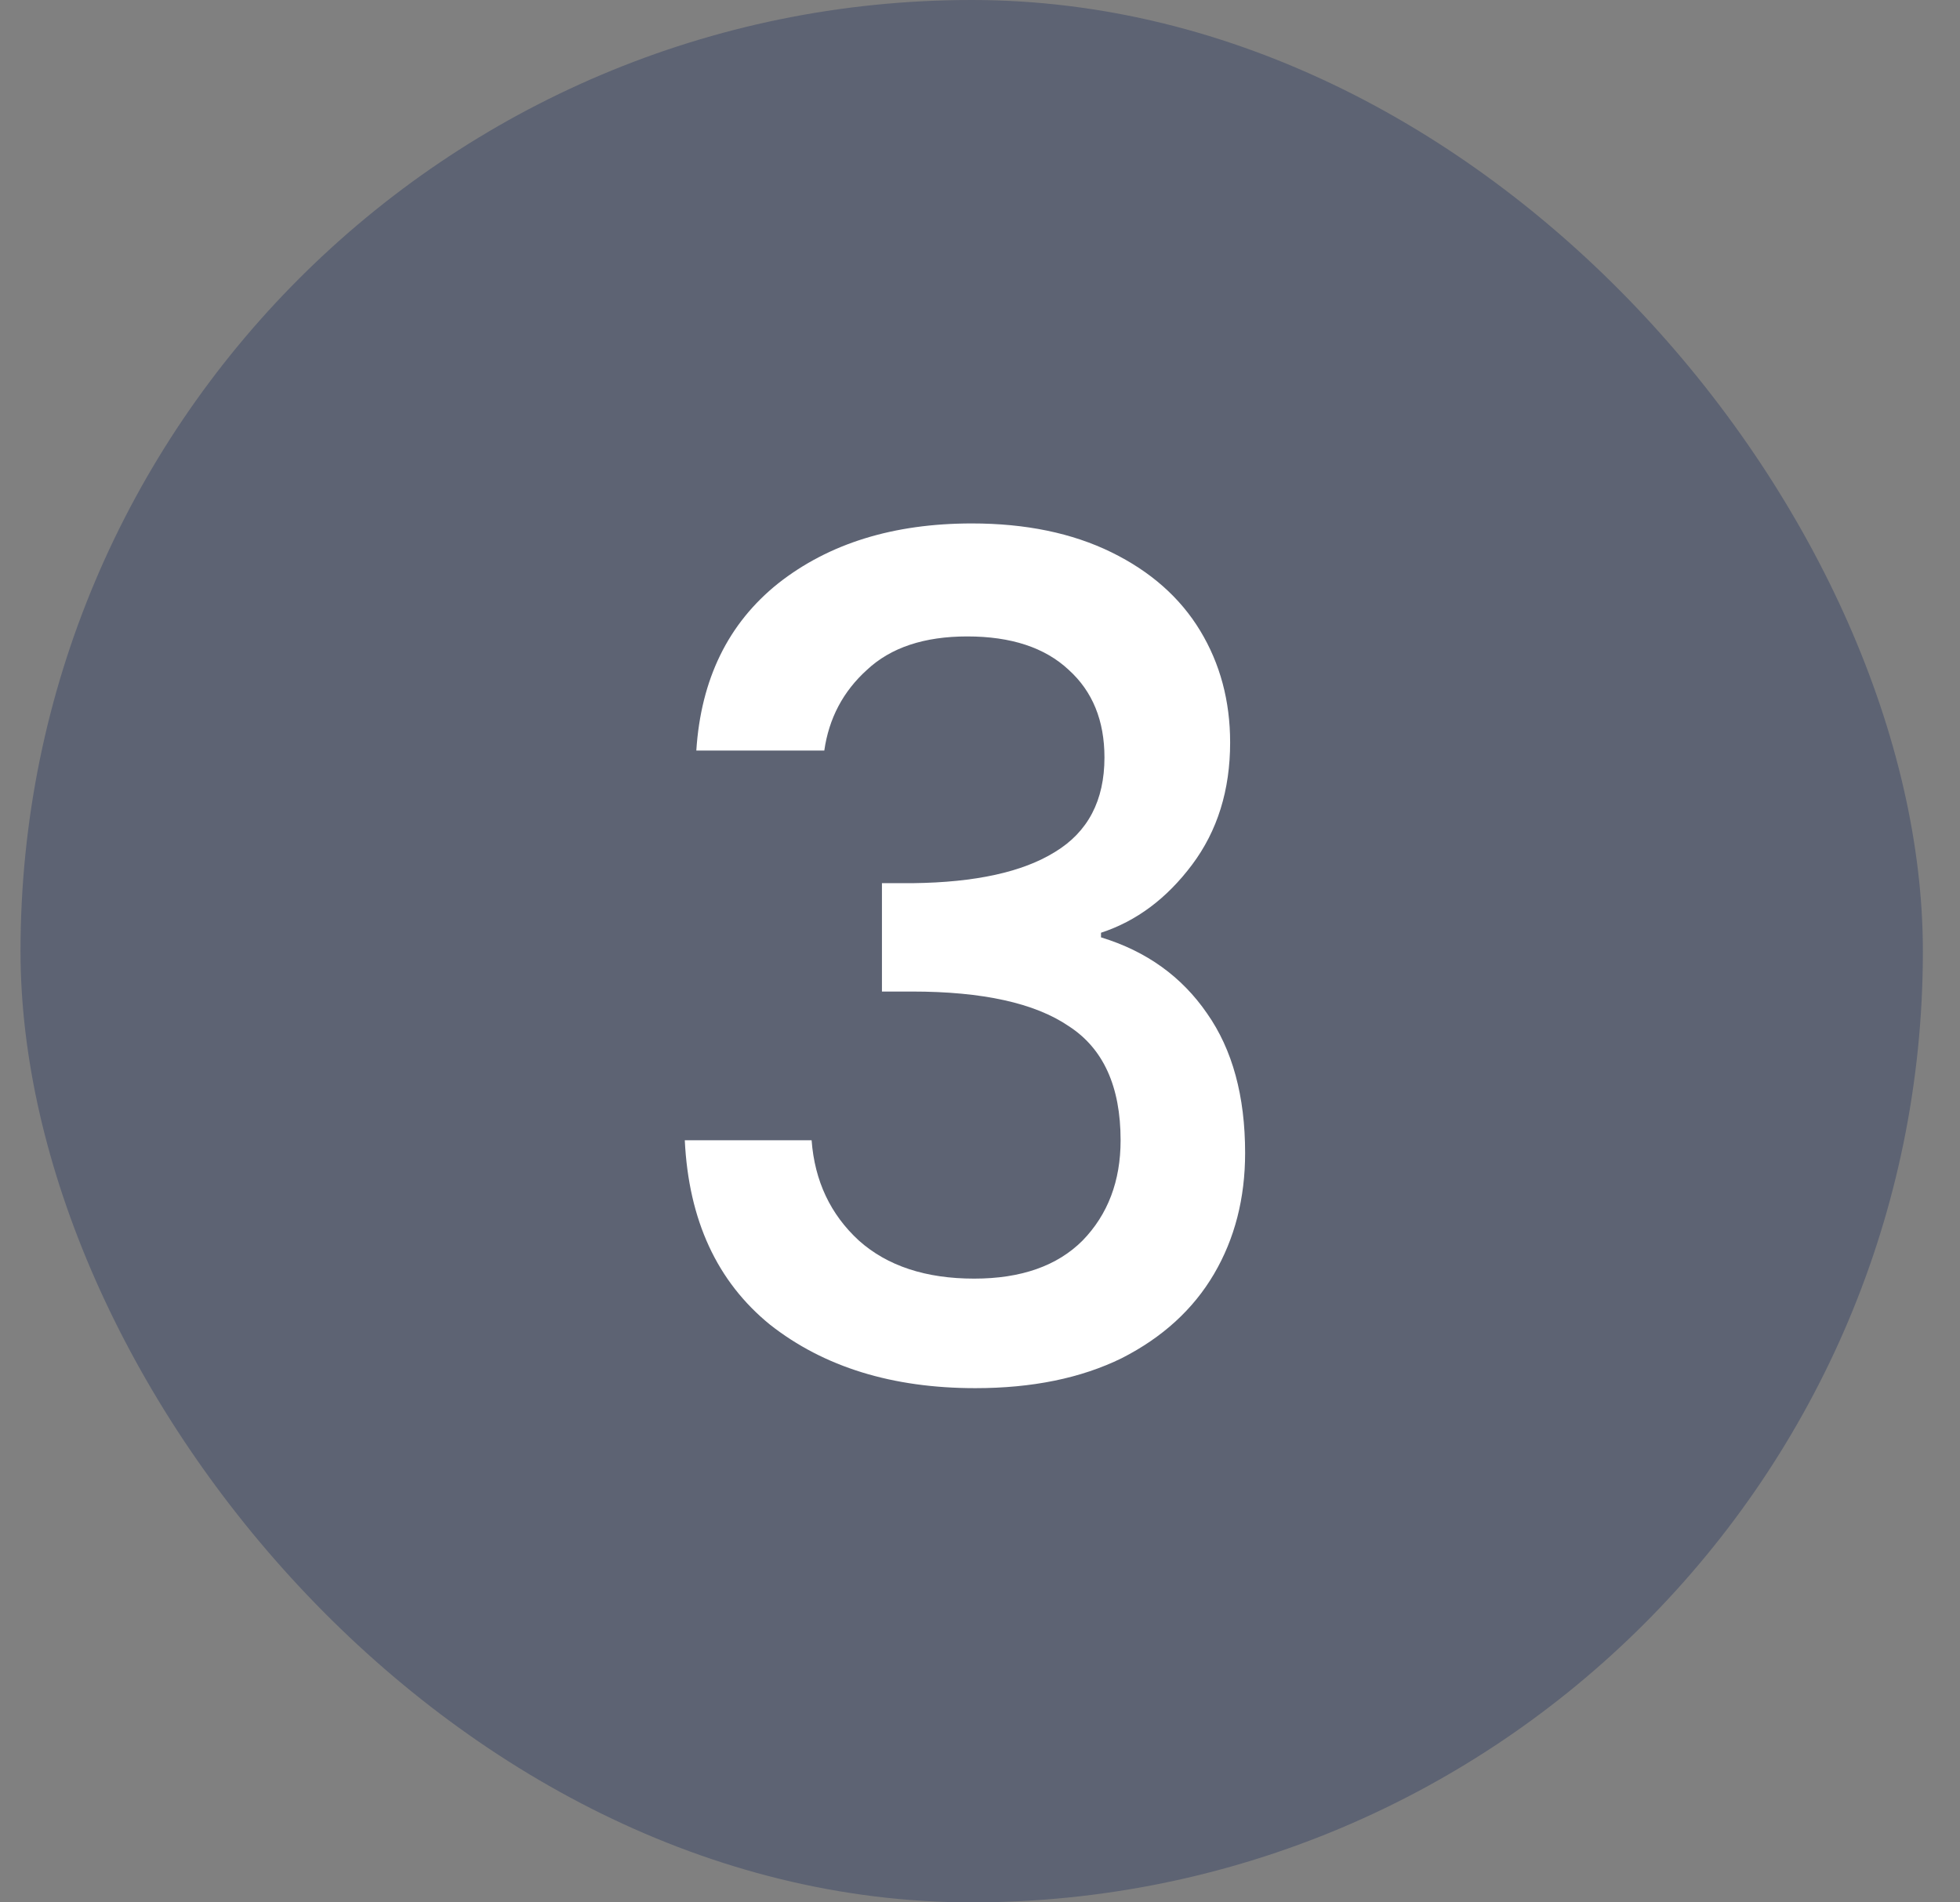 <svg width="34" height="33" viewBox="0 0 34 33" fill="none" xmlns="http://www.w3.org/2000/svg">
<rect x="0" y="0" width="34" height="33" fill="#808080" stroke="none"/>
<rect x="0.356" width="33" height="33" rx="16.5" fill="#0B1F56" fill-opacity="0.3"/>
<path d="M12.079 13.02C12.159 11.78 12.632 10.813 13.499 10.12C14.379 9.427 15.499 9.08 16.859 9.08C17.792 9.08 18.599 9.247 19.279 9.58C19.959 9.913 20.472 10.367 20.819 10.94C21.166 11.513 21.339 12.16 21.339 12.88C21.339 13.707 21.119 14.413 20.679 15C20.239 15.587 19.712 15.98 19.099 16.18V16.26C19.886 16.5 20.499 16.94 20.939 17.58C21.379 18.207 21.599 19.013 21.599 20C21.599 20.787 21.419 21.487 21.059 22.1C20.699 22.713 20.166 23.2 19.459 23.56C18.752 23.907 17.906 24.08 16.919 24.08C15.479 24.08 14.292 23.713 13.359 22.98C12.439 22.233 11.946 21.167 11.879 19.78H14.079C14.132 20.487 14.406 21.067 14.899 21.52C15.392 21.96 16.059 22.18 16.899 22.18C17.712 22.18 18.339 21.96 18.779 21.52C19.219 21.067 19.439 20.487 19.439 19.78C19.439 18.847 19.139 18.187 18.539 17.8C17.952 17.4 17.046 17.2 15.819 17.2H15.299V15.32H15.839C16.919 15.307 17.739 15.127 18.299 14.78C18.872 14.433 19.159 13.887 19.159 13.14C19.159 12.5 18.952 11.993 18.539 11.62C18.126 11.233 17.539 11.04 16.779 11.04C16.032 11.04 15.452 11.233 15.039 11.62C14.626 11.993 14.379 12.46 14.299 13.02H12.079Z" fill="white"/>
</svg>
